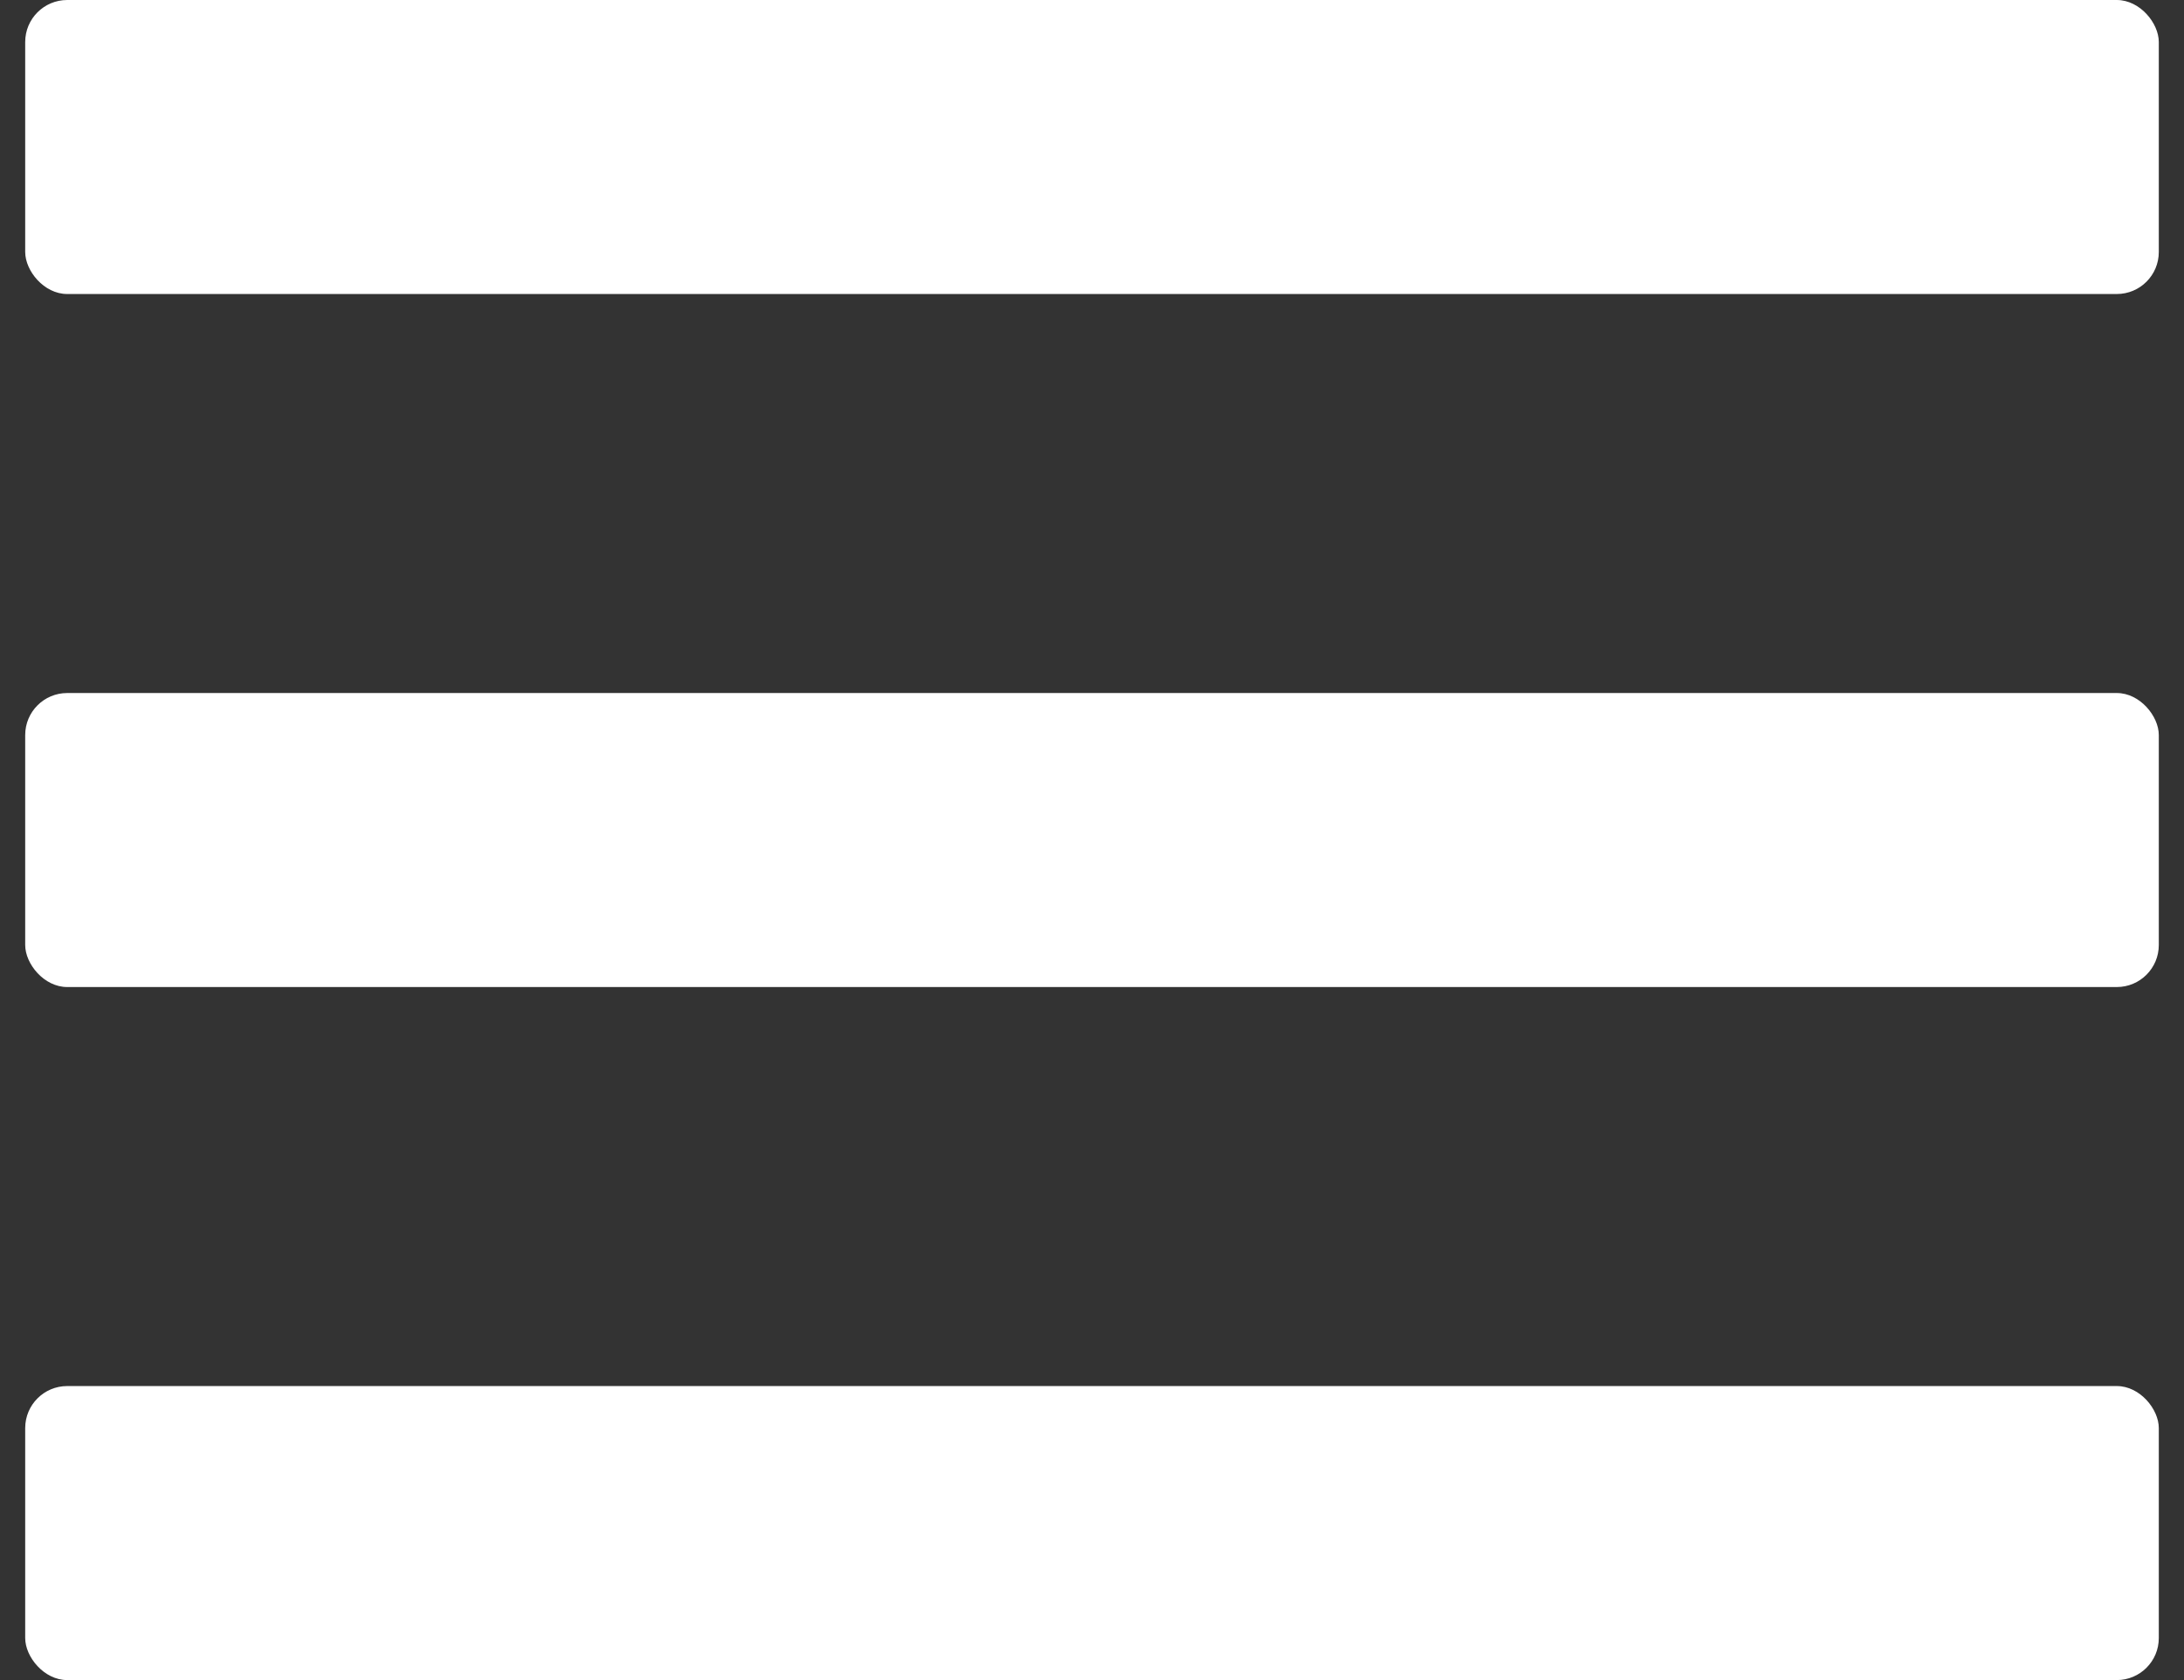 <?xml version="1.0" encoding="UTF-8"?>
<svg width="52px" height="40px" viewBox="0 0 52 40" version="1.1" xmlns="http://www.w3.org/2000/svg" xmlns:xlink="http://www.w3.org/1999/xlink">
    <rect x="0" y="0" width="52" height="40" fill="#333333" stroke="none"/>
    <!-- Generator: Sketch 64 (93537) - https://sketch.com -->
    <title>noun_Hamburger_2235861</title>
    <desc>Created with Sketch.</desc>
    <g id="Page-1" stroke="none" stroke-width="1" fill="none" fill-rule="evenodd">
        <g id="noun_Hamburger_2235861" fill="#FFFFFF" fill-rule="nonzero">
            <rect id="Rectangle" x="0.6" y="0" width="50.8" height="7" rx="1"></rect>
            <rect id="Rectangle" x="0.6" y="16.5" width="50.8" height="7" rx="1"></rect>
            <rect id="Rectangle" x="0.6" y="33" width="50.8" height="7" rx="1"></rect>
        </g>
    </g>
</svg>